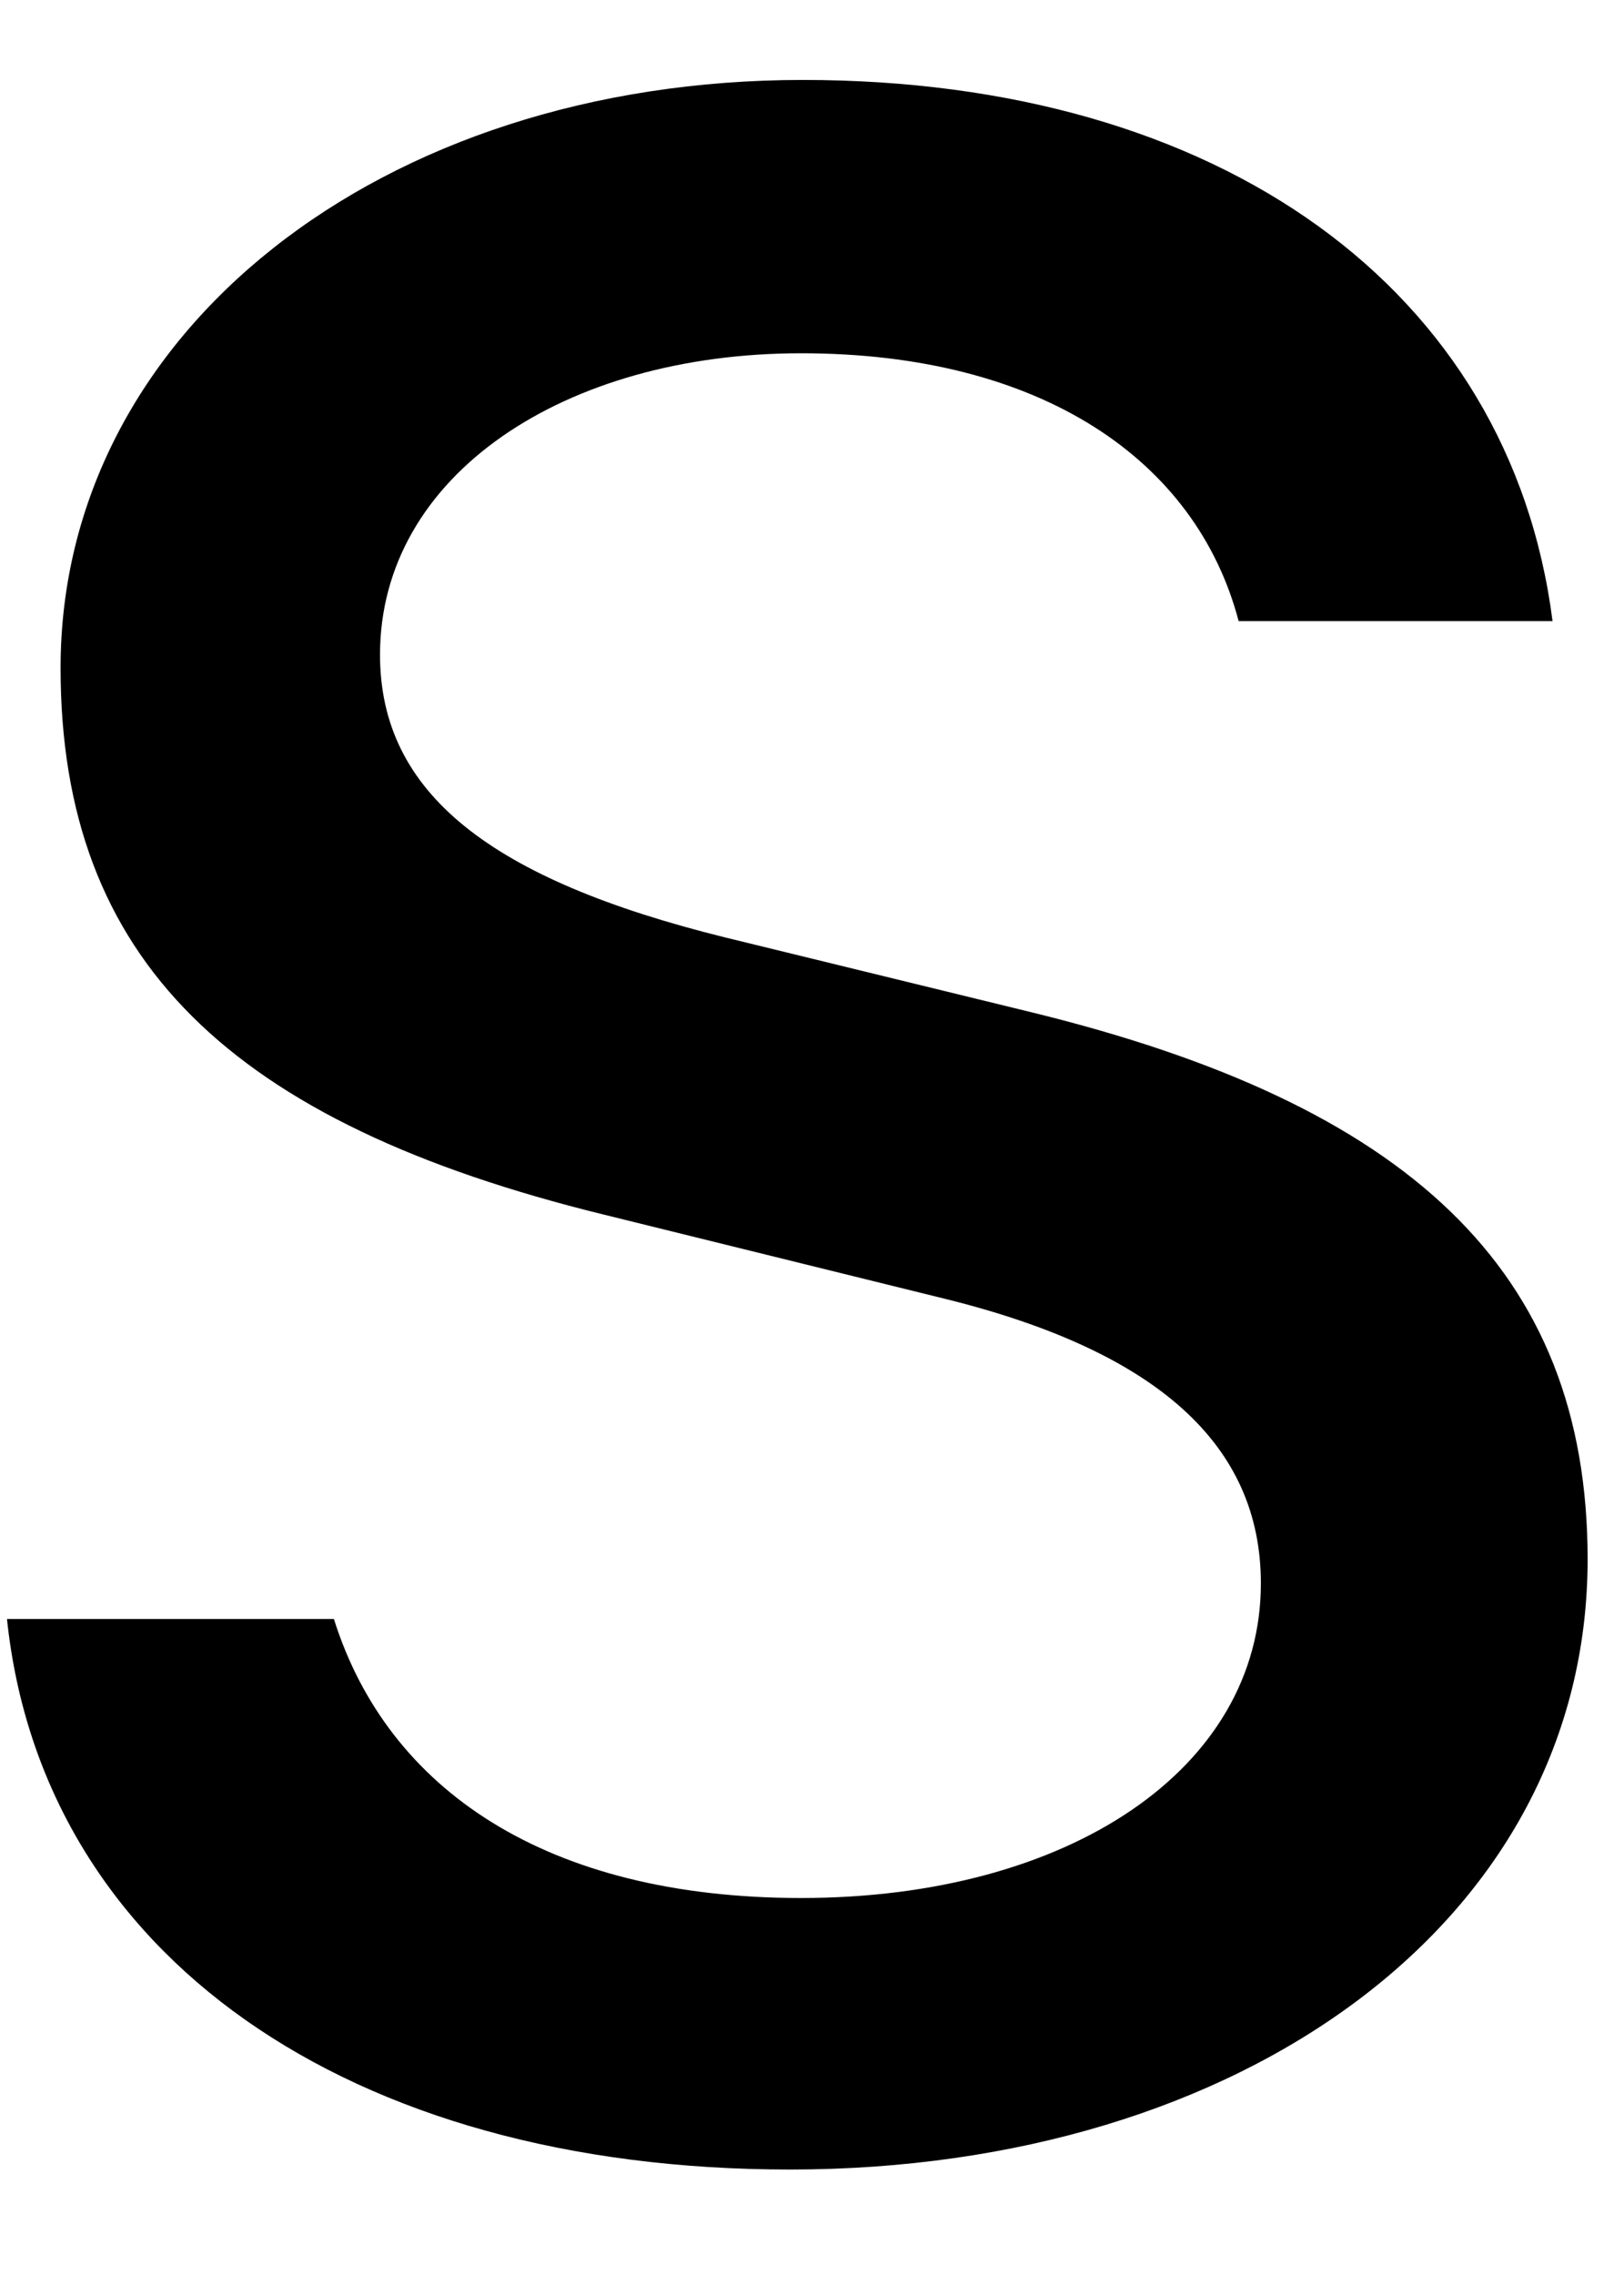 <?xml version="1.0" encoding="UTF-8" standalone="no"?><svg width='10' height='14' viewBox='0 0 10 14' fill='none' xmlns='http://www.w3.org/2000/svg'>
<path fill-rule='evenodd' clip-rule='evenodd' d='M0.373 4.11C0.373 2.047 2.34 0.492 4.944 0.492C7.514 0.492 9.299 1.782 9.56 3.822H7.627C7.366 2.831 6.411 2.174 4.933 2.174C3.477 2.174 2.34 2.923 2.34 4.029C2.34 4.882 3.022 5.412 4.466 5.769L6.354 6.23C8.662 6.795 9.776 7.809 9.776 9.595C9.776 11.818 7.65 13.351 4.864 13.351C2.136 13.351 0.259 12.026 0.043 9.963H2.056C2.386 11.012 3.364 11.68 4.933 11.68C6.581 11.68 7.764 10.885 7.764 9.744C7.764 8.892 7.127 8.316 5.82 7.993L3.716 7.474C1.419 6.91 0.373 5.907 0.373 4.11Z' fill='black'/>
</svg>
